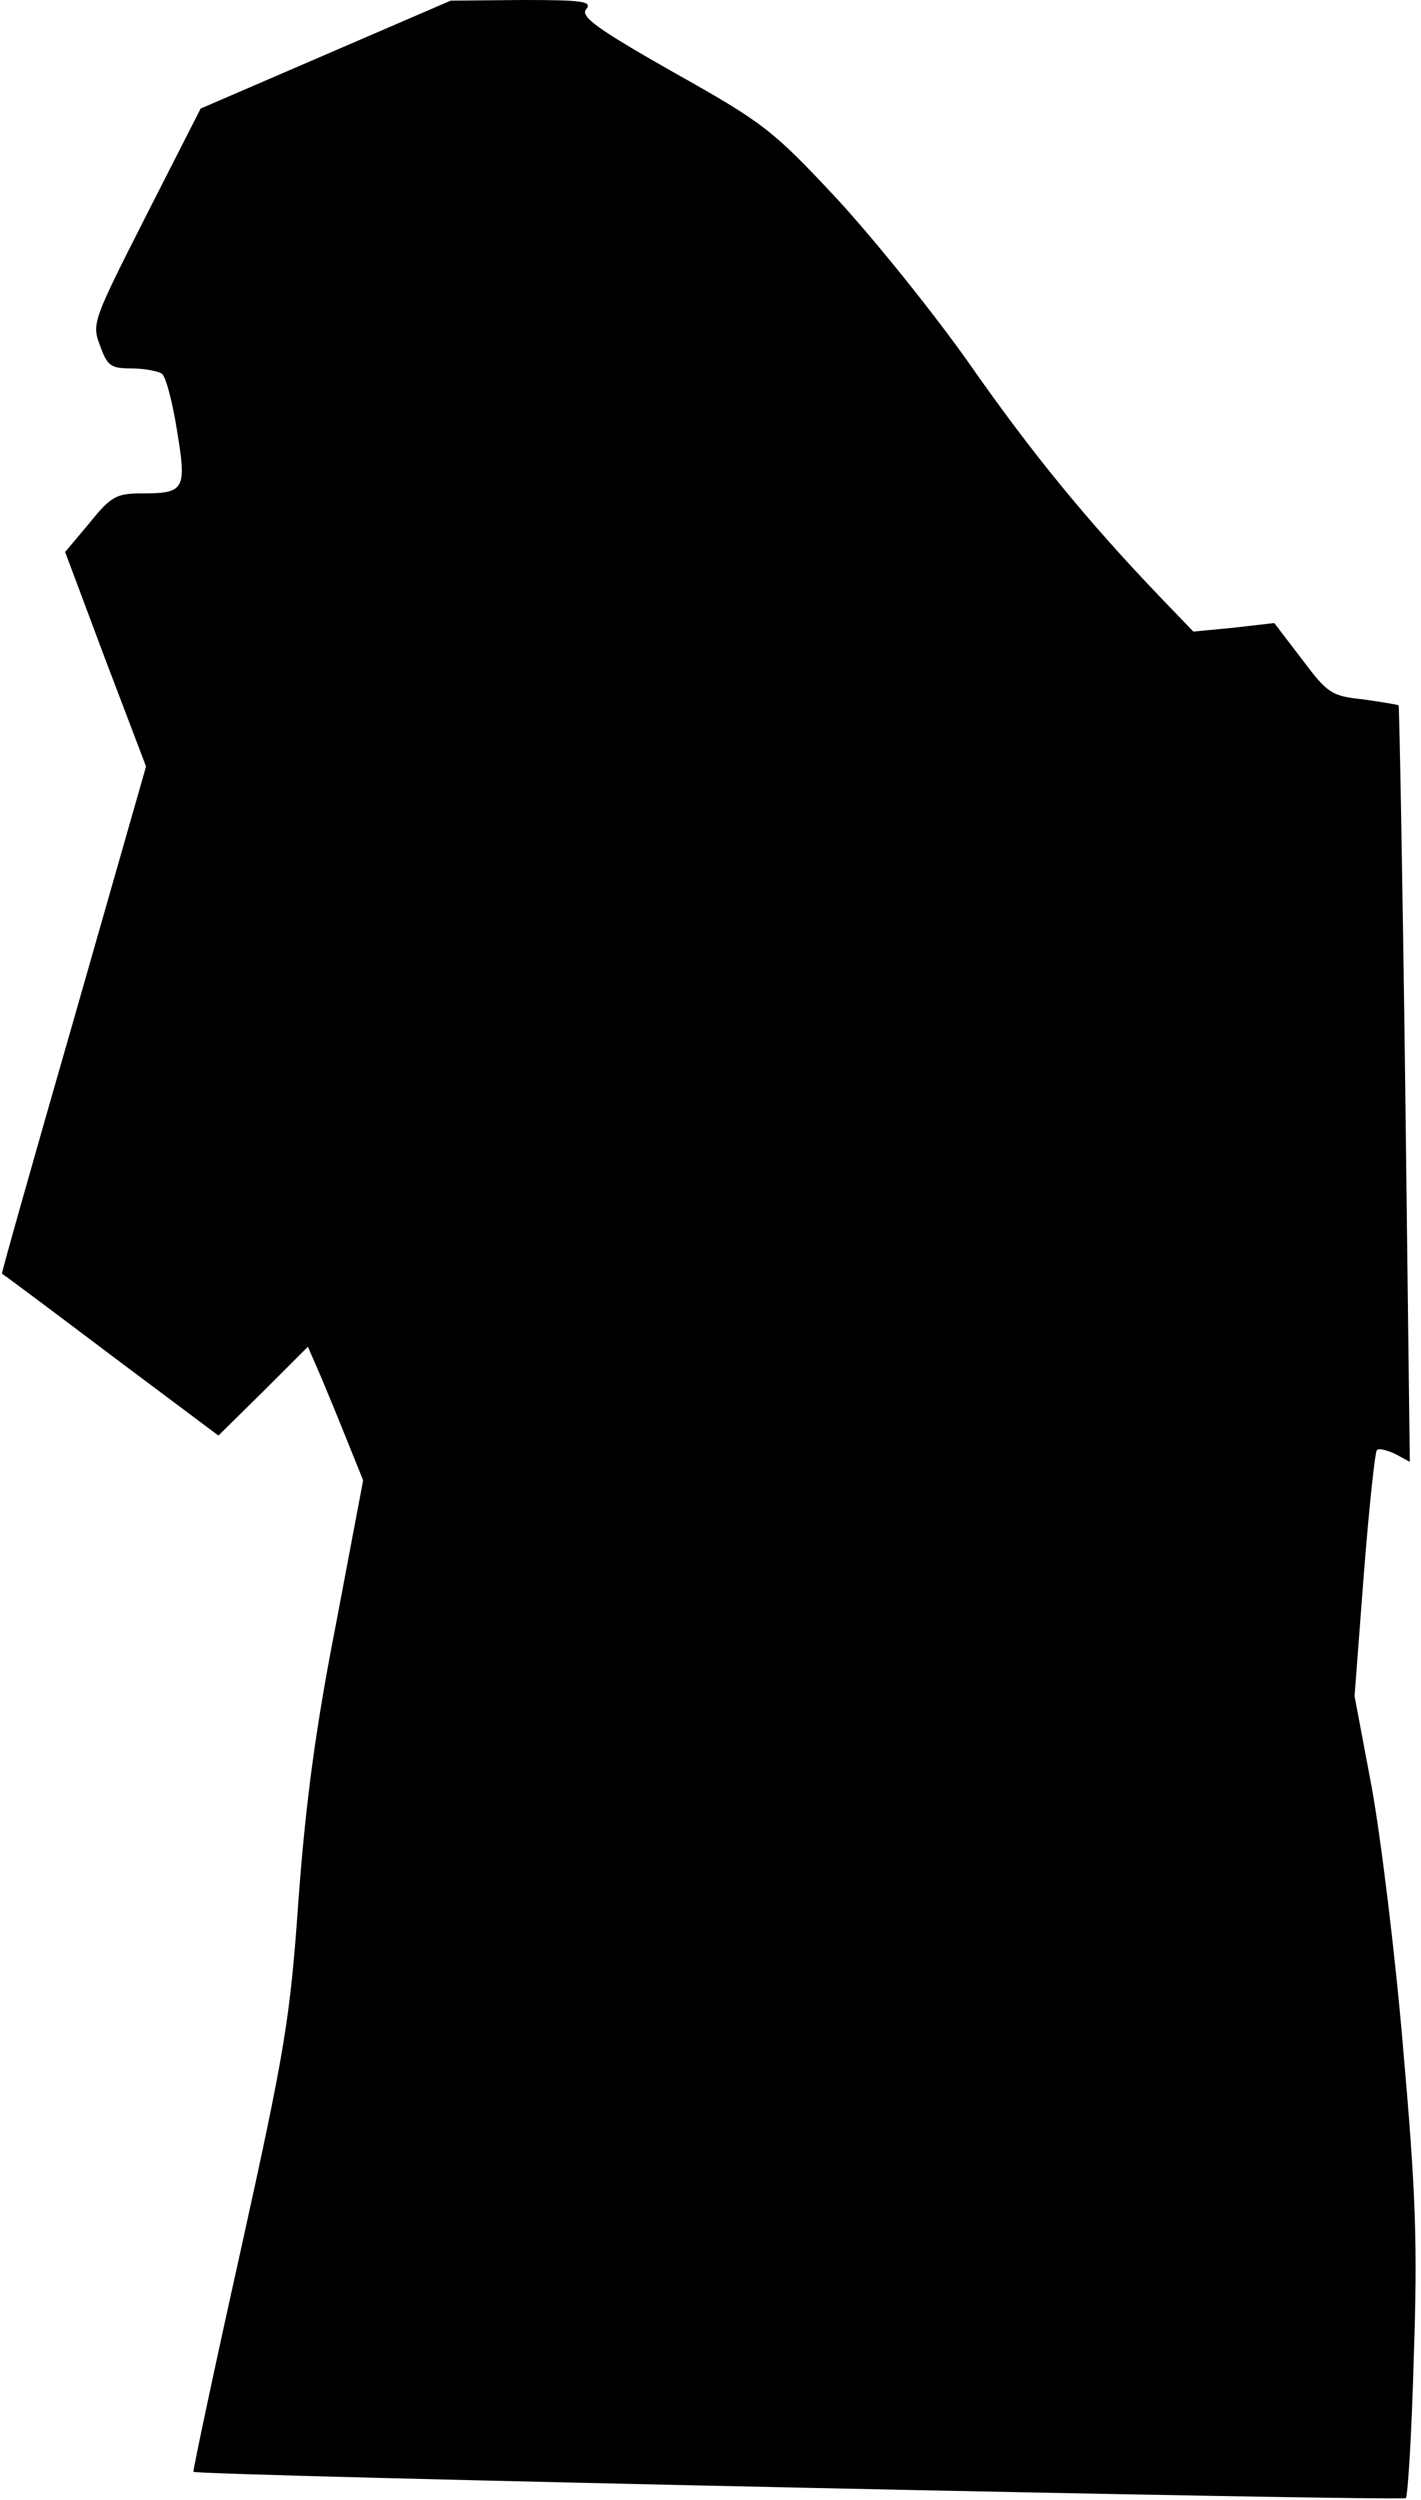 <?xml version="1.0" standalone="no"?>
<!DOCTYPE svg PUBLIC "-//W3C//DTD SVG 20010904//EN"
 "http://www.w3.org/TR/2001/REC-SVG-20010904/DTD/svg10.dtd">
<svg version="1.0" xmlns="http://www.w3.org/2000/svg"
 width="216pt" height="380pt" viewBox="0 0 216 380"
 preserveAspectRatio="xMidYMid meet">
<g transform="translate(0,380) scale(0.1,-0.1)"
fill="#000000" stroke="none">
<path fill="#000000" stroke="none" d="M495 3717 l-190 -82 -83 -163 c-80
-158 -83 -164 -70 -197 11 -31 16 -35 48 -35 19 0 40 -4 46 -8 6 -4 16 -42 23
-86 15 -91 12 -96 -55 -96 -37 0 -46 -5 -78 -45 l-37 -44 61 -163 62 -163
-110 -385 c-61 -212 -110 -385 -109 -386 1 0 76 -56 166 -124 l163 -122 68 67
68 68 17 -39 c9 -21 28 -67 42 -102 l25 -62 -41 -217 c-31 -158 -46 -270 -57
-417 -13 -185 -20 -228 -88 -536 -41 -184 -73 -336 -72 -337 5 -6 1838 -45
1843 -40 3 4 9 100 12 214 6 174 3 251 -16 468 -12 143 -34 322 -48 399 l-26
138 14 184 c8 102 17 187 20 190 3 3 15 0 28 -6 l22 -12 -7 573 c-4 316 -9
575 -10 577 -2 1 -26 5 -54 9 -48 5 -54 9 -93 61 l-42 55 -61 -7 -62 -6 -50
52 c-112 117 -196 220 -289 353 -54 77 -145 190 -202 252 -99 106 -112 116
-249 193 -118 67 -142 85 -133 96 10 12 -6 14 -97 14 l-109 -1 -190 -82z"/>
</g>
</svg>
